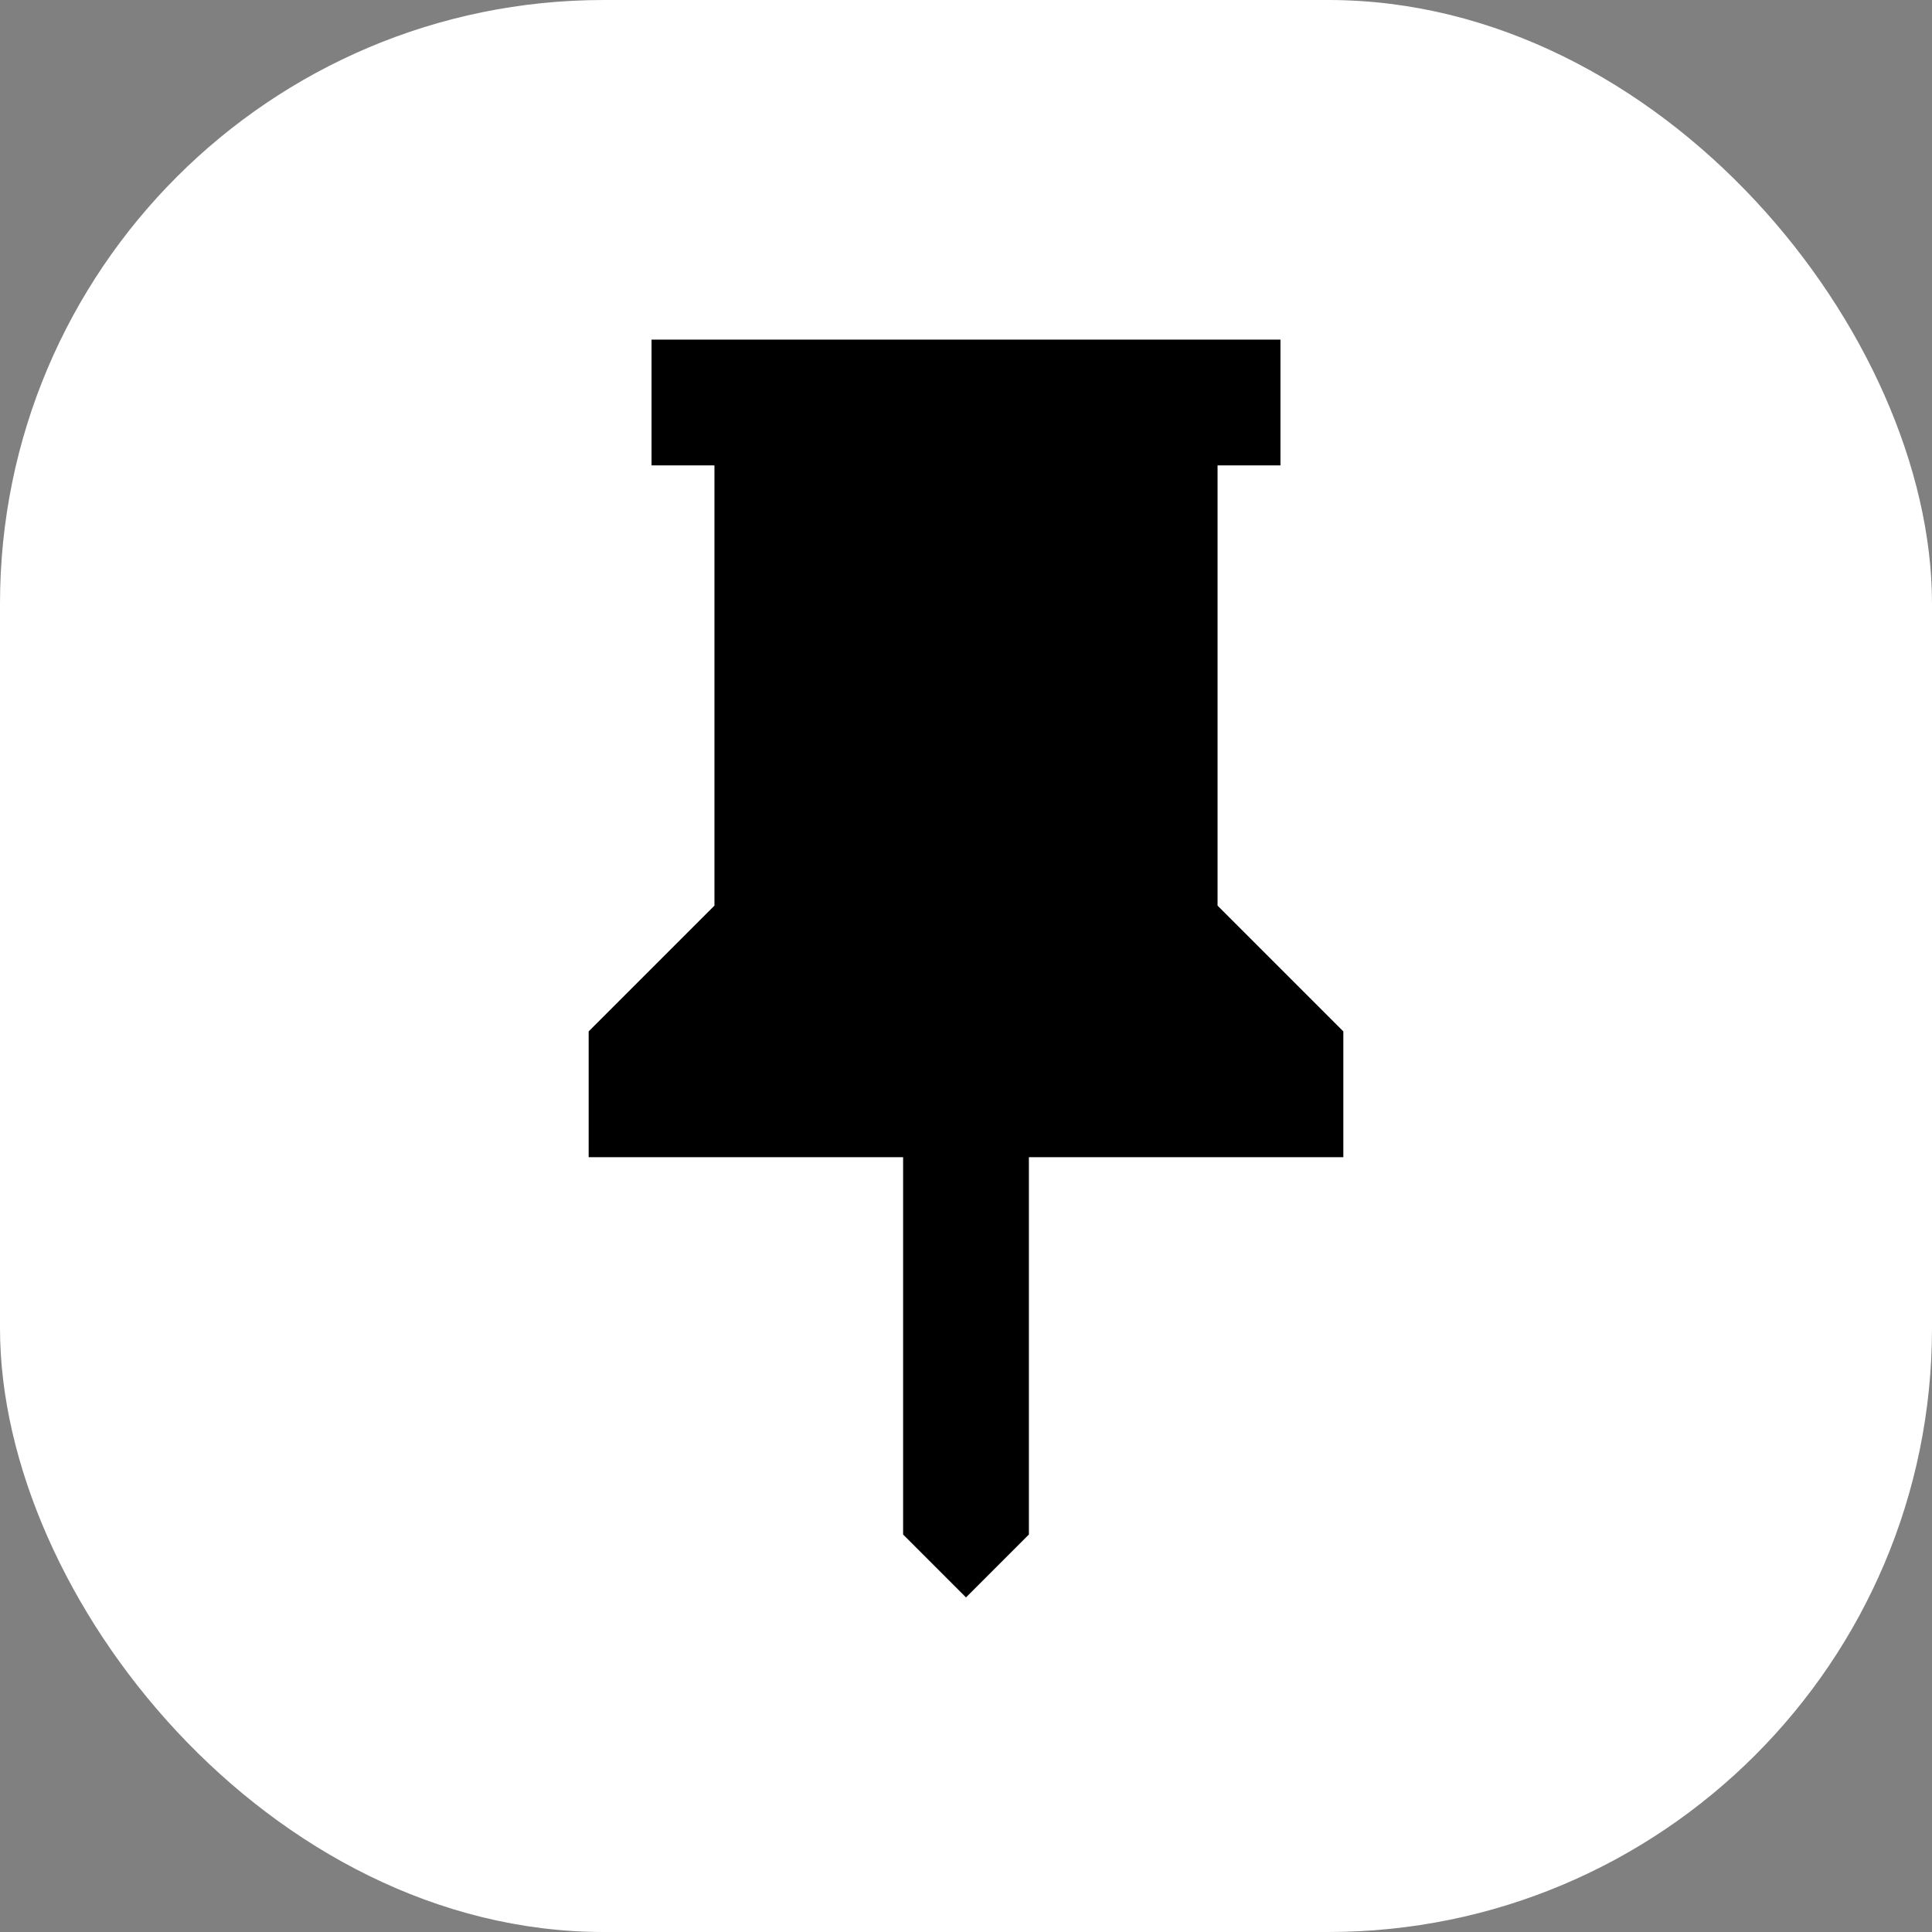 <svg width="256px" height="256px" viewBox="0 0 256 256" version="1.1" xmlns="http://www.w3.org/2000/svg" aria-hidden="true" role="img" focusable="false" preserveAspectRatio="xMidYMid meet"><rect x="0" y="0" width="256" height="256" fill="#808080" stroke="none"/><rect fill="#FFFFFF" x="0" y="0" width="256" height="256" rx="80"></rect><polygon fill="#000000" fill-rule="nonzero" points="161.333 120 178 136.667 178 153.333 136.333 153.333 136.333 203.333 128 211.667 119.667 203.333 119.667 153.333 78 153.333 78 136.667 94.667 120 94.667 61.667 86.333 61.667 86.333 45 169.667 45 169.667 61.667 161.333 61.667"></polygon></svg>